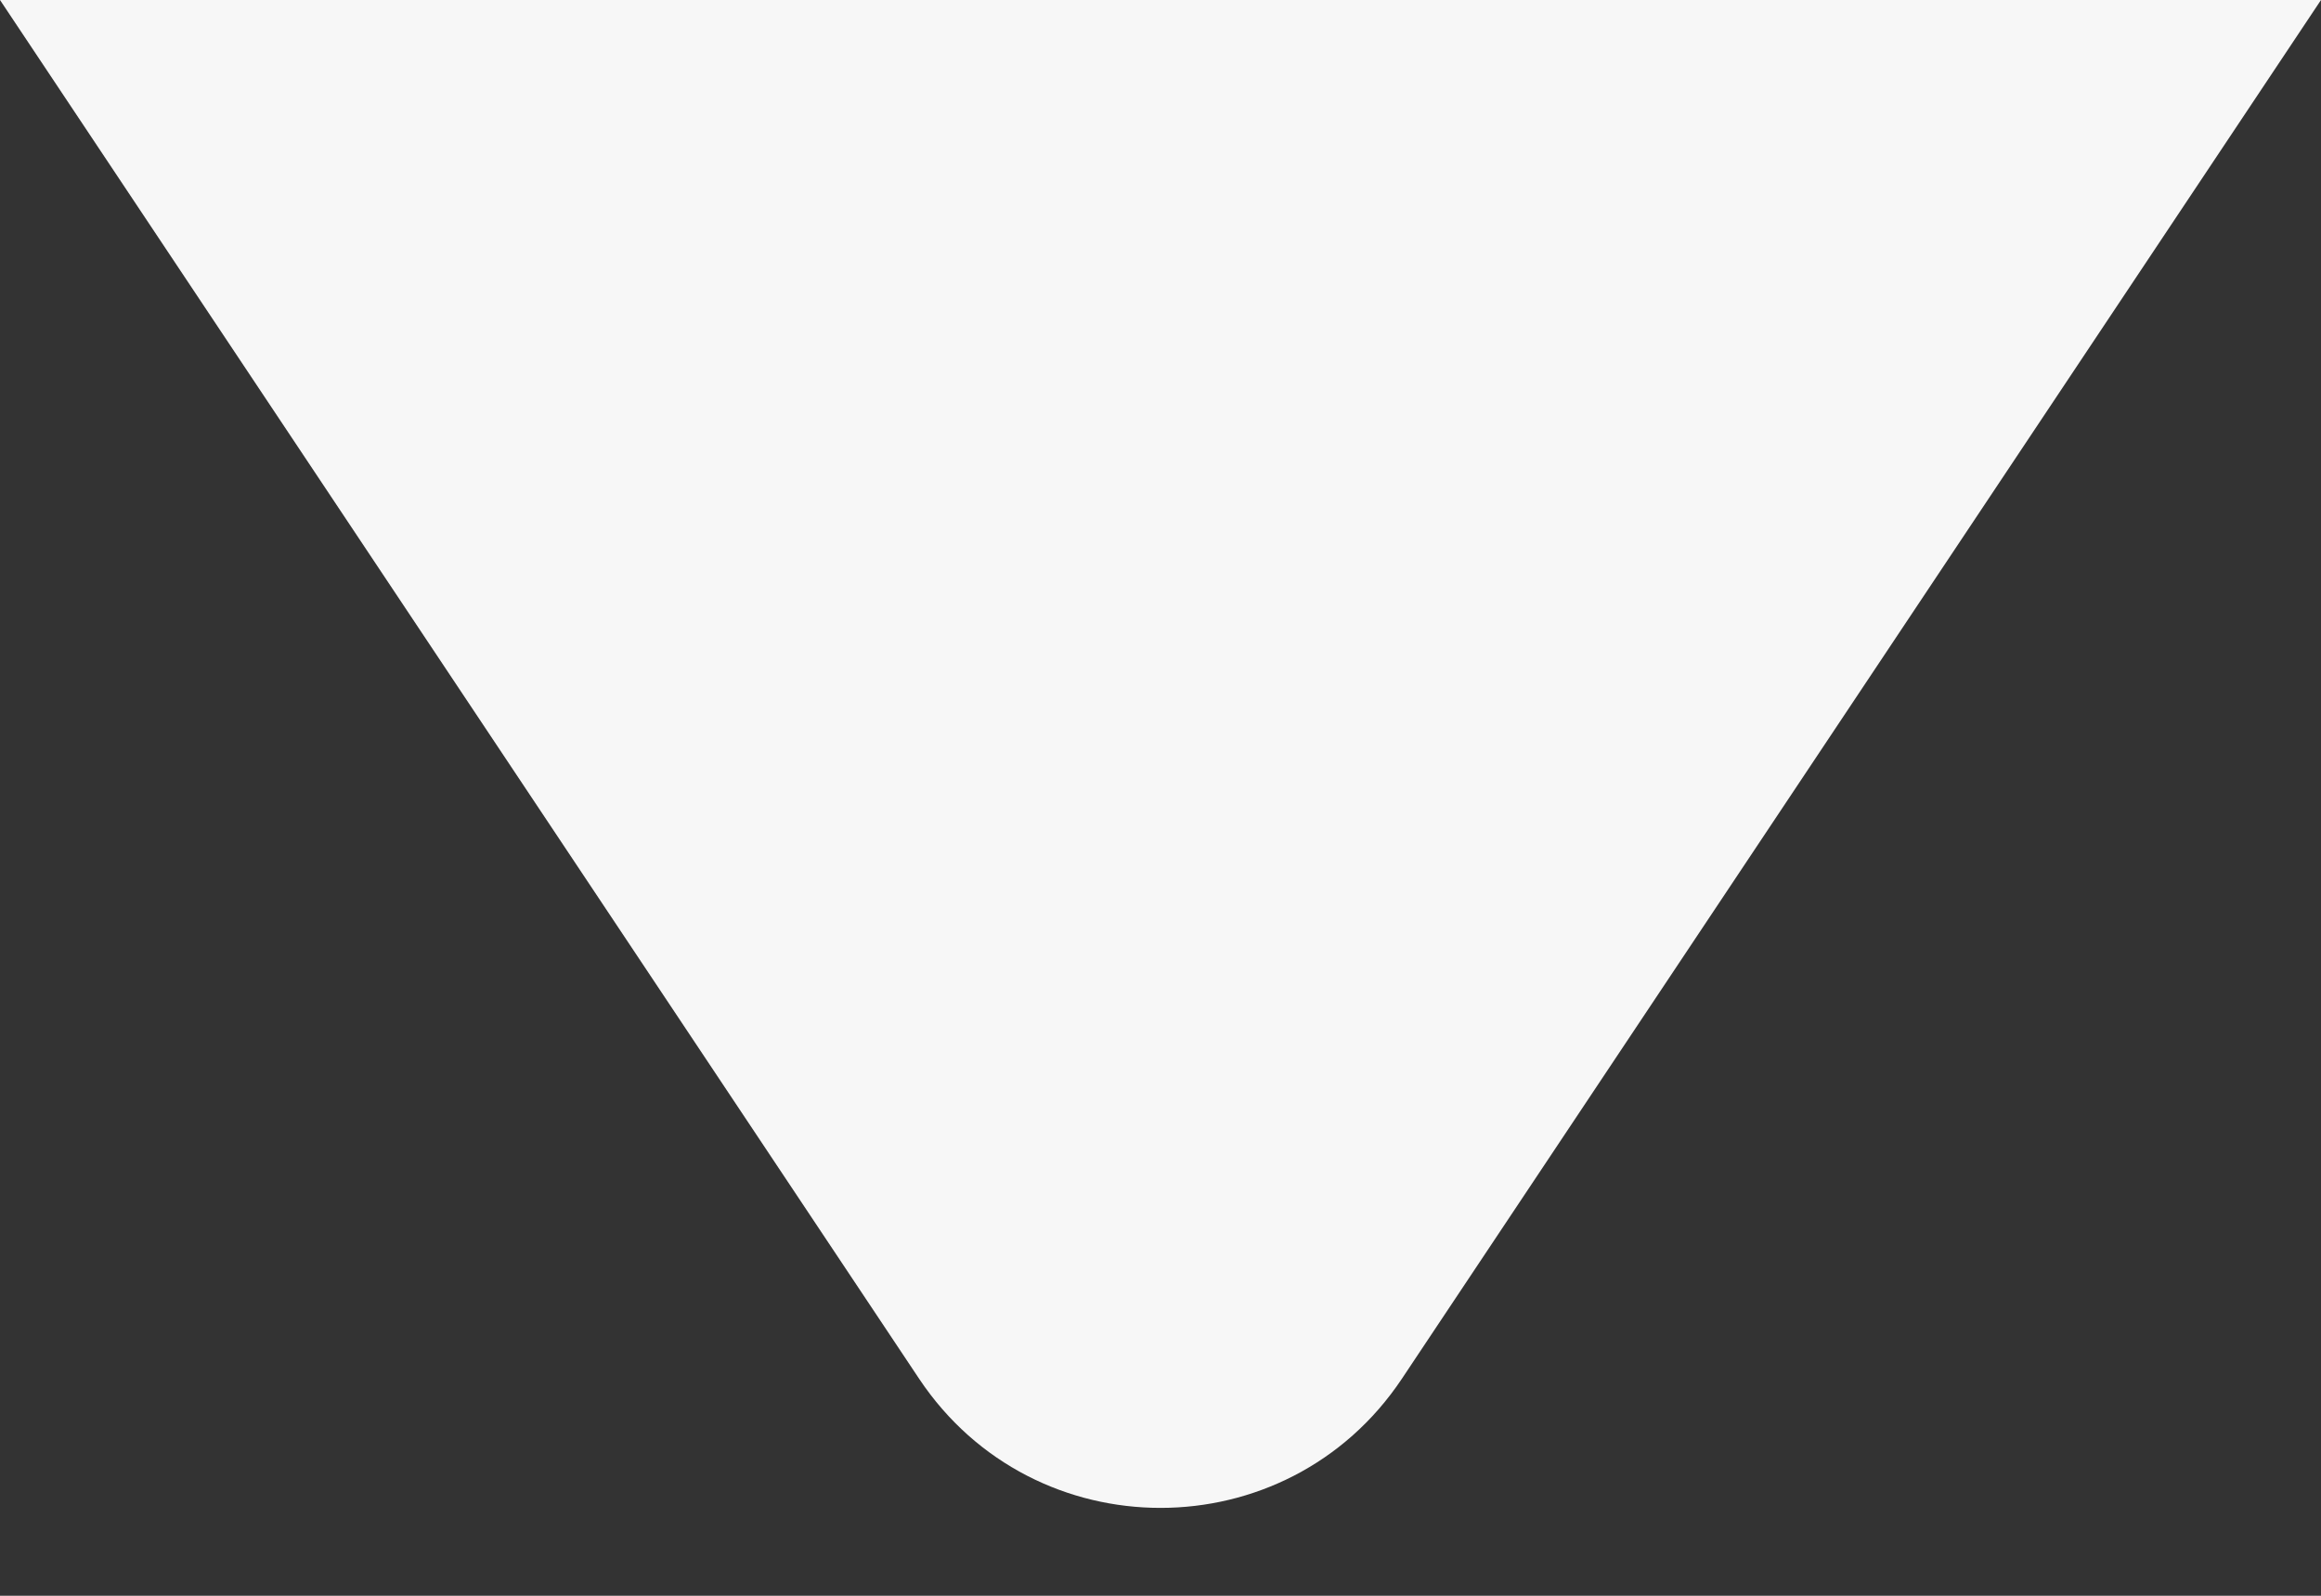 <svg width="16" height="11" viewBox="0 0 16 11" fill="none" xmlns="http://www.w3.org/2000/svg">
<rect x="0" y="0" width="16" height="11" fill="#333333" stroke="none"/>
<path d="M6.336 9.504C7.128 10.691 8.872 10.691 9.664 9.504L16 0H0L6.336 9.504Z" fill="#F7F7F7"/>
</svg>
